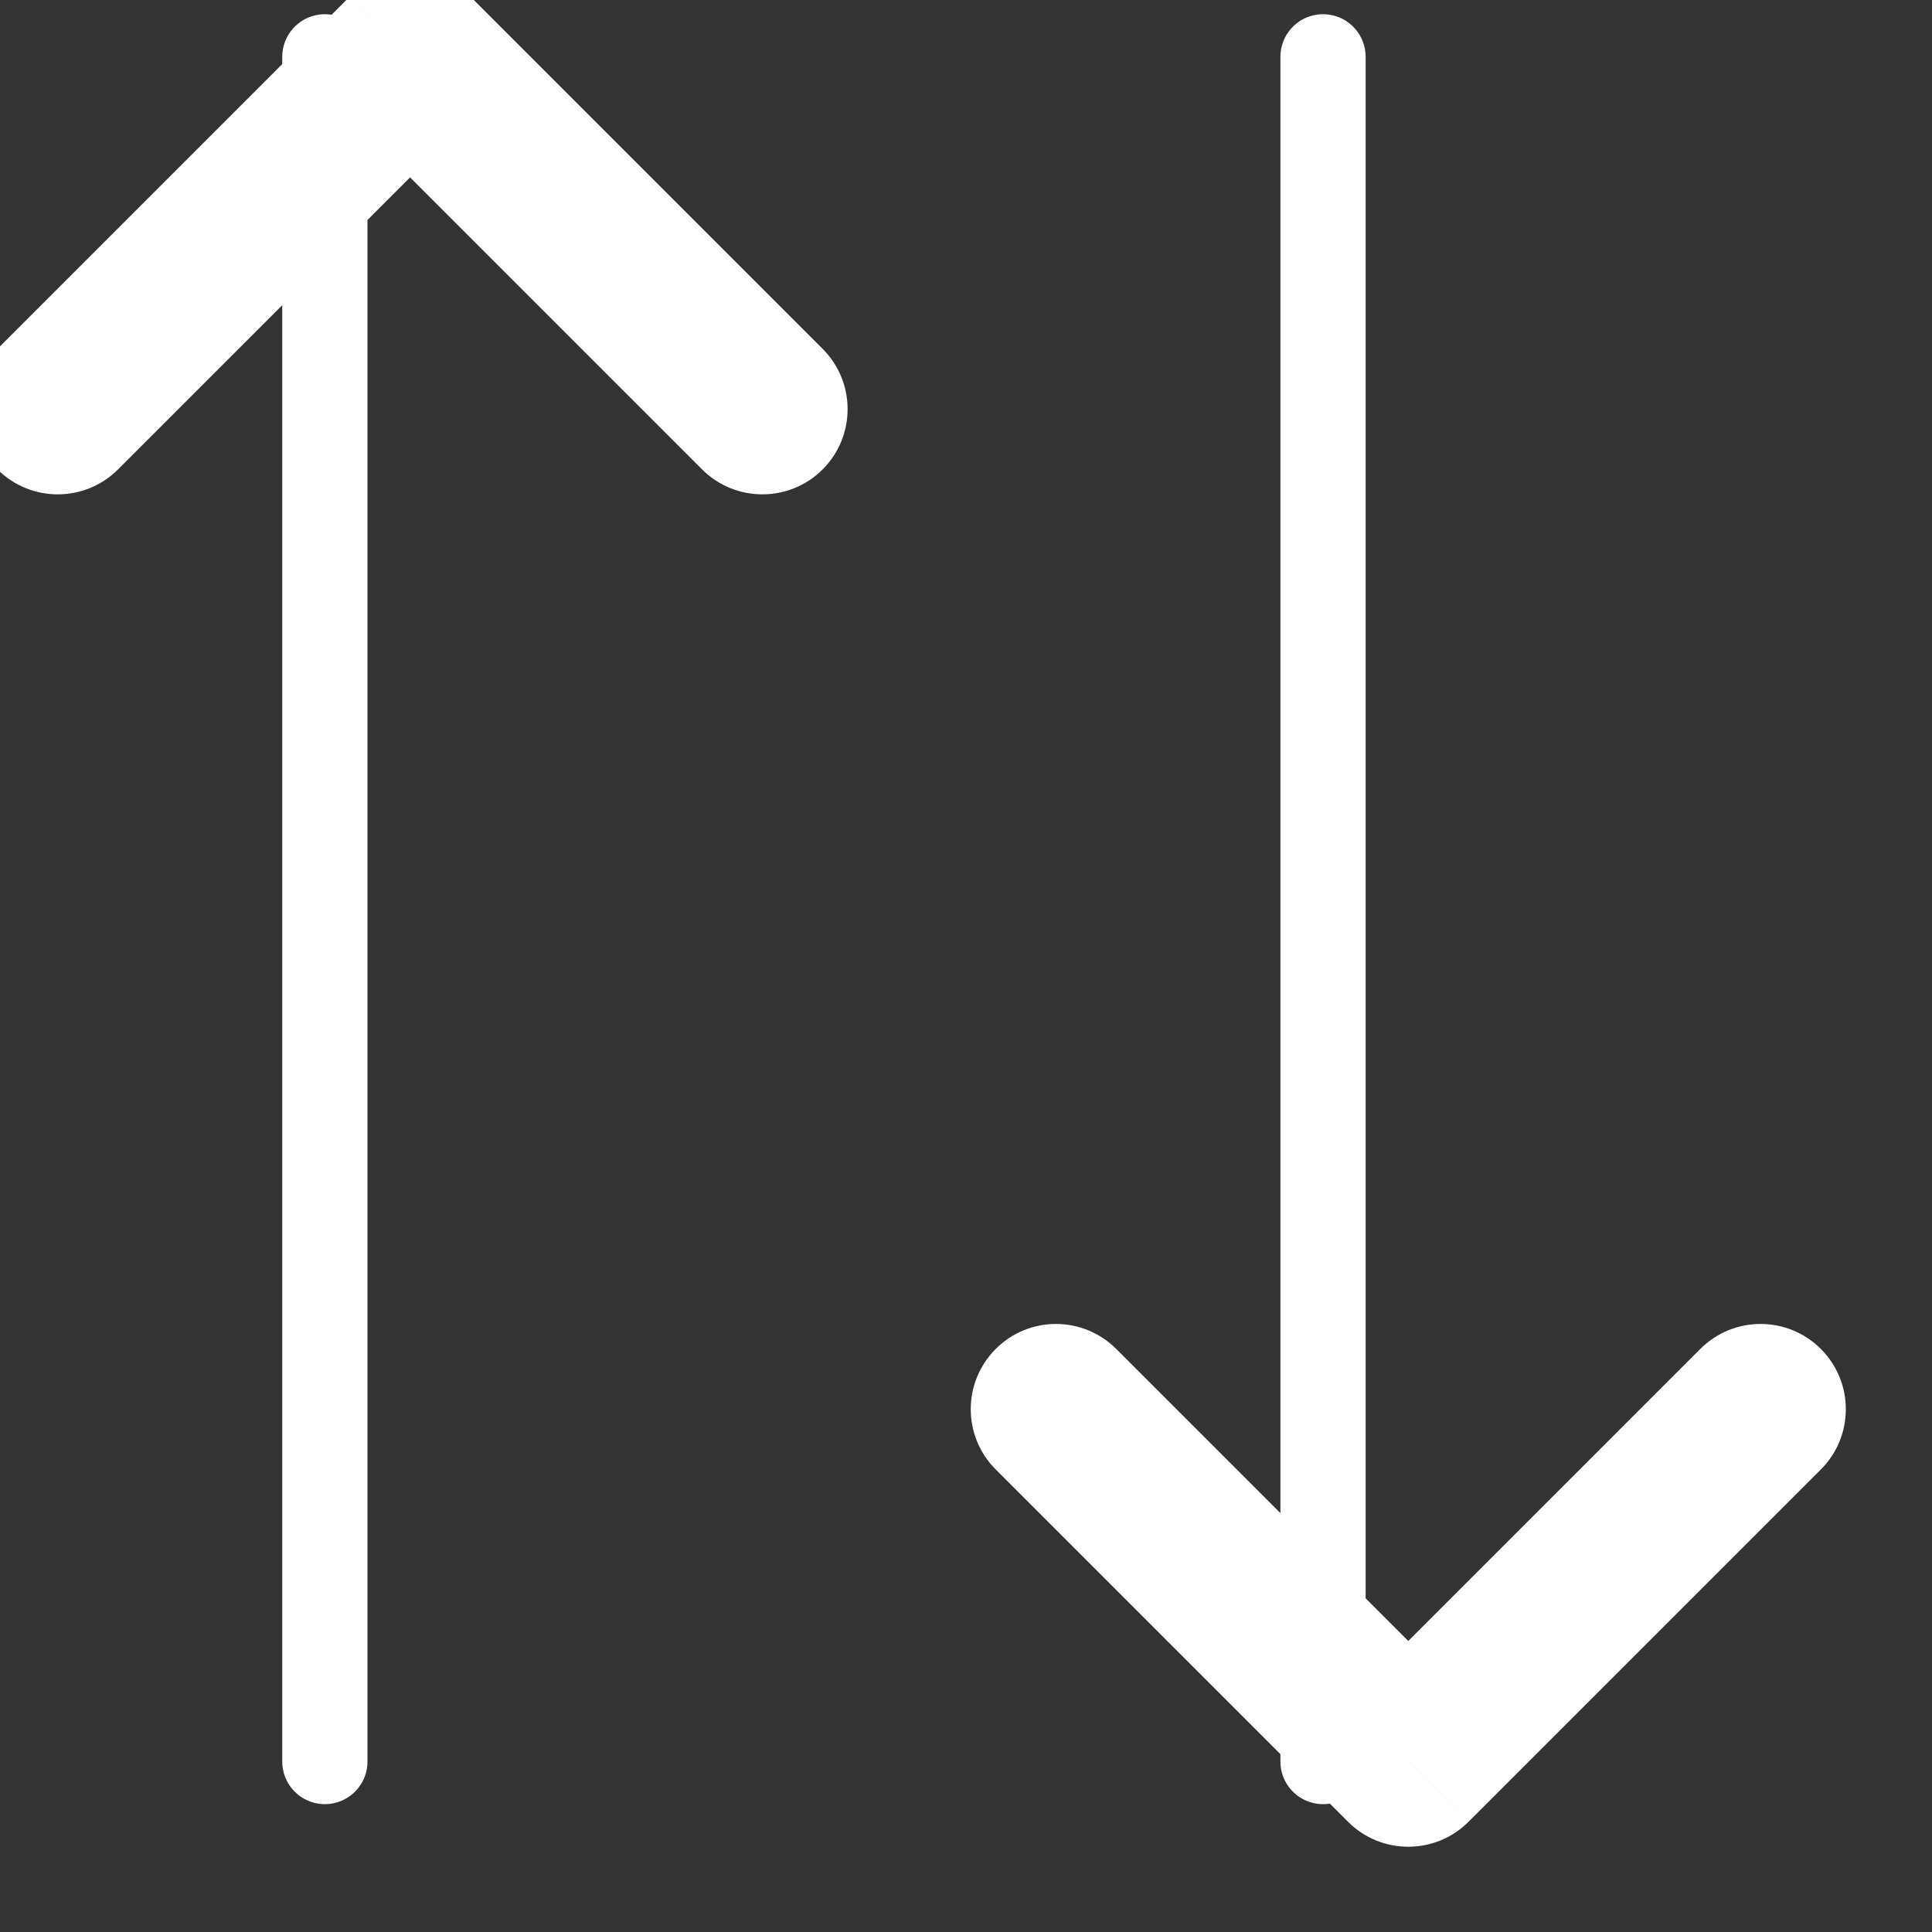 <svg width="34" height="34" viewBox="0 0 34 34" fill="none" xmlns="http://www.w3.org/2000/svg" xmlns:xlink="http://www.w3.org/1999/xlink">
<rect x="0" y="0" width="34" height="34" fill="#333333" stroke="none"/>
<path d="M12.356,8.261C12.942,8.846 13.892,8.846 14.477,8.261C15.063,7.675 15.063,6.725 14.477,6.139L12.356,8.261ZM7.217,1L8.277,-0.061C7.691,-0.646 6.742,-0.646 6.156,-0.061L7.217,1ZM-0.044,6.139C-0.63,6.725 -0.63,7.675 -0.044,8.261C0.542,8.846 1.491,8.846 2.077,8.261L-0.044,6.139ZM14.477,6.139L8.277,-0.061L6.156,2.061L12.356,8.261L14.477,6.139ZM6.156,-0.061L-0.044,6.139L2.077,8.261L8.277,2.061L6.156,-0.061Z" fill="#FFFFFF"/>
<line x1="5.717" y1="1" x2="5.717" y2="31" stroke="#FFFFFF" stroke-width="1.5" stroke-miterlimit="3.999" stroke-linecap="round" stroke-linejoin="round"/>
<path d="M19.644,23.739C19.058,23.153 18.108,23.153 17.523,23.739C16.937,24.325 16.937,25.275 17.523,25.86L19.644,23.739ZM24.783,31L23.723,32.06C24.308,32.646 25.258,32.646 25.844,32.06L24.783,31ZM32.044,25.86C32.63,25.275 32.63,24.325 32.044,23.739C31.458,23.153 30.508,23.153 29.923,23.739L32.044,25.86ZM17.523,25.86L23.723,32.06L25.844,29.939L19.644,23.739L17.523,25.86ZM25.844,32.06L32.044,25.86L29.923,23.739L23.723,29.939L25.844,32.06Z" fill="#FFFFFF"/>
<line x1="23.283" y1="1" x2="23.283" y2="31" stroke="#FFFFFF" stroke-width="1.5" stroke-miterlimit="3.999" stroke-linecap="round" stroke-linejoin="round"/>
</svg>
